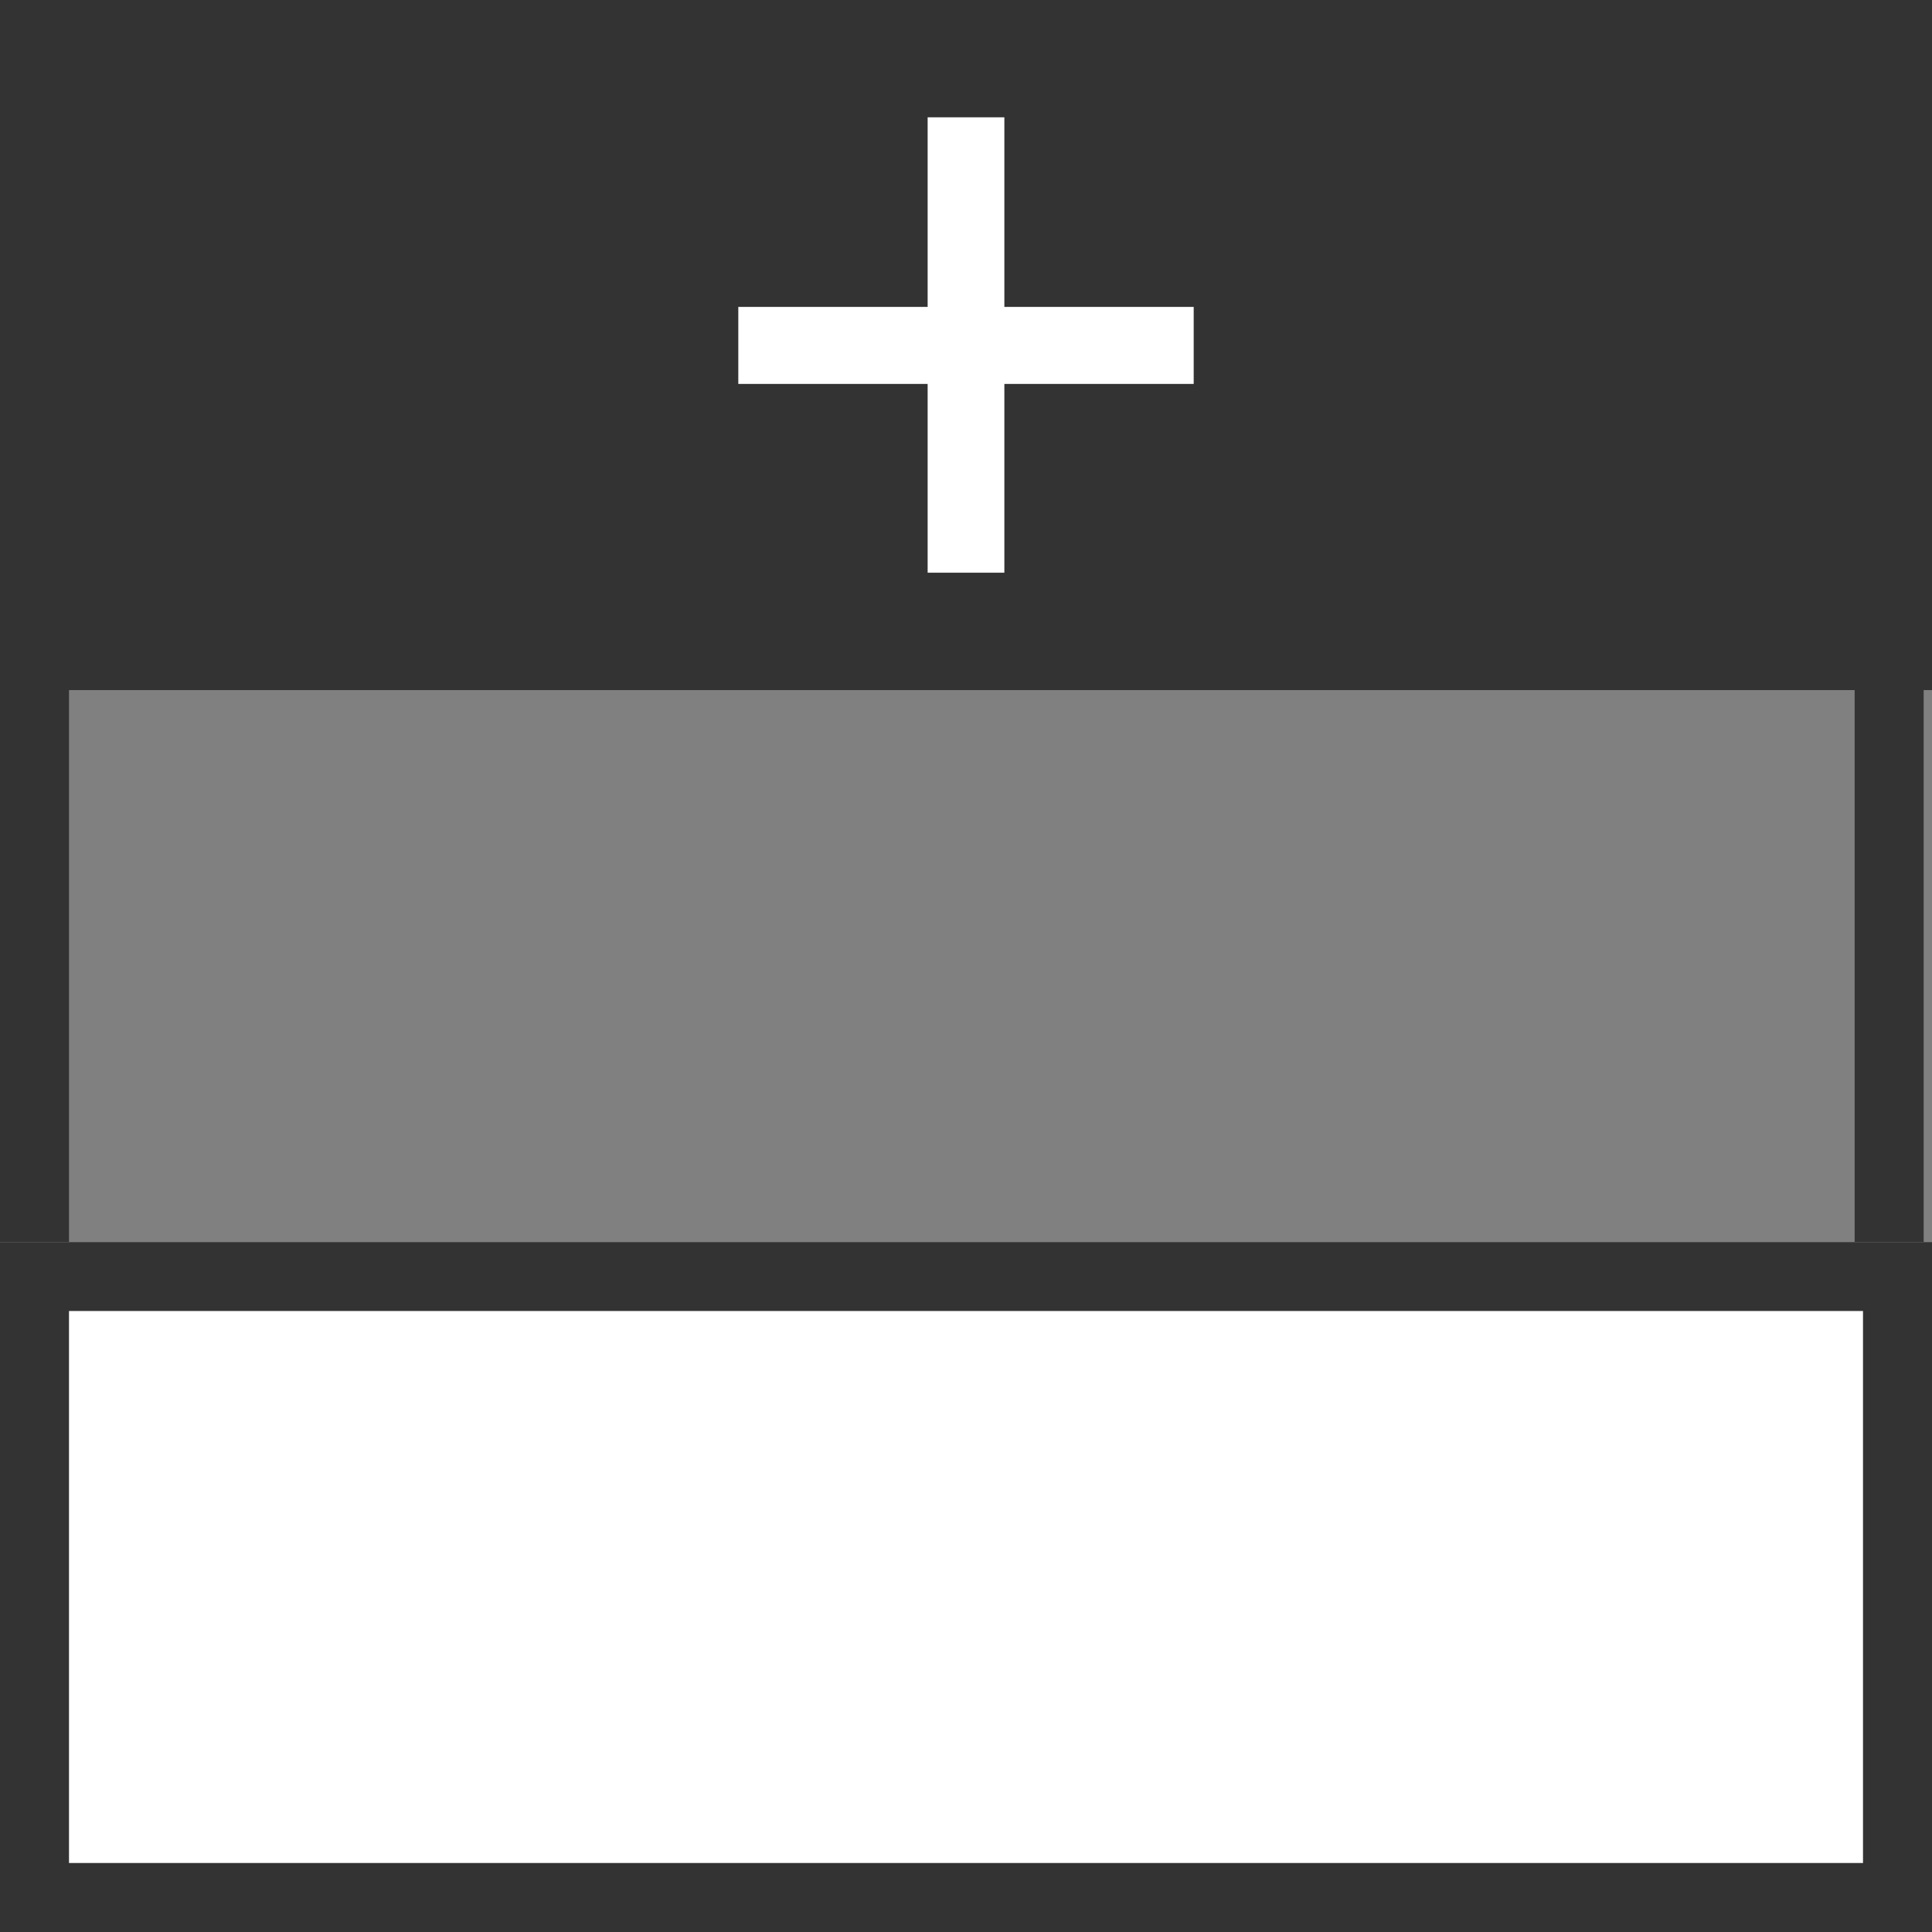 <svg xmlns="http://www.w3.org/2000/svg" viewBox="-20219 21352 28 28">
  <rect x="-20219" y="21352" width="28" height="28" fill="#808080" stroke="none"/>
  <defs>
    <style>
      .cls-1, .cls-6 {
        fill: none;
      }

      .cls-1, .cls-2, .cls-3 {
        stroke: #333;
      }

      .cls-2, .cls-4 {
        fill: #fff;
      }

      .cls-3 {
        fill: #333;
      }

      .cls-4 {
        stroke: #fff;
        stroke-width: 0.6px;
      }

      .cls-5 {
        stroke: none;
      }
    </style>
  </defs>
  <g id="Table" transform="translate(-21267.4 20446)">
    <path id="Path_434" data-name="Path 434" class="cls-1" d="M.5.5H27.379V9.667H.5Z" transform="translate(1048.4 914.917)"/>
    <g id="Rectangle_2593" data-name="Rectangle 2593" class="cls-2" transform="translate(1048.4 924)">
      <rect class="cls-5" width="28" height="10"/>
      <rect class="cls-6" x="0.5" y="0.5" width="27" height="9"/>
    </g>
    <g id="Rectangle_2596" data-name="Rectangle 2596" class="cls-3" transform="translate(1048.4 906)">
      <rect class="cls-5" width="28" height="10"/>
      <rect class="cls-6" x="0.5" y="0.5" width="27" height="9"/>
    </g>
    <path id="Path_433" data-name="Path 433" class="cls-4" d="M-2.837,0V2.748H-5.581v.516h2.744V6h.512V3.264H.419V2.748H-2.325V0Z" transform="translate(1064.981 908)"/>
  </g>
</svg>
